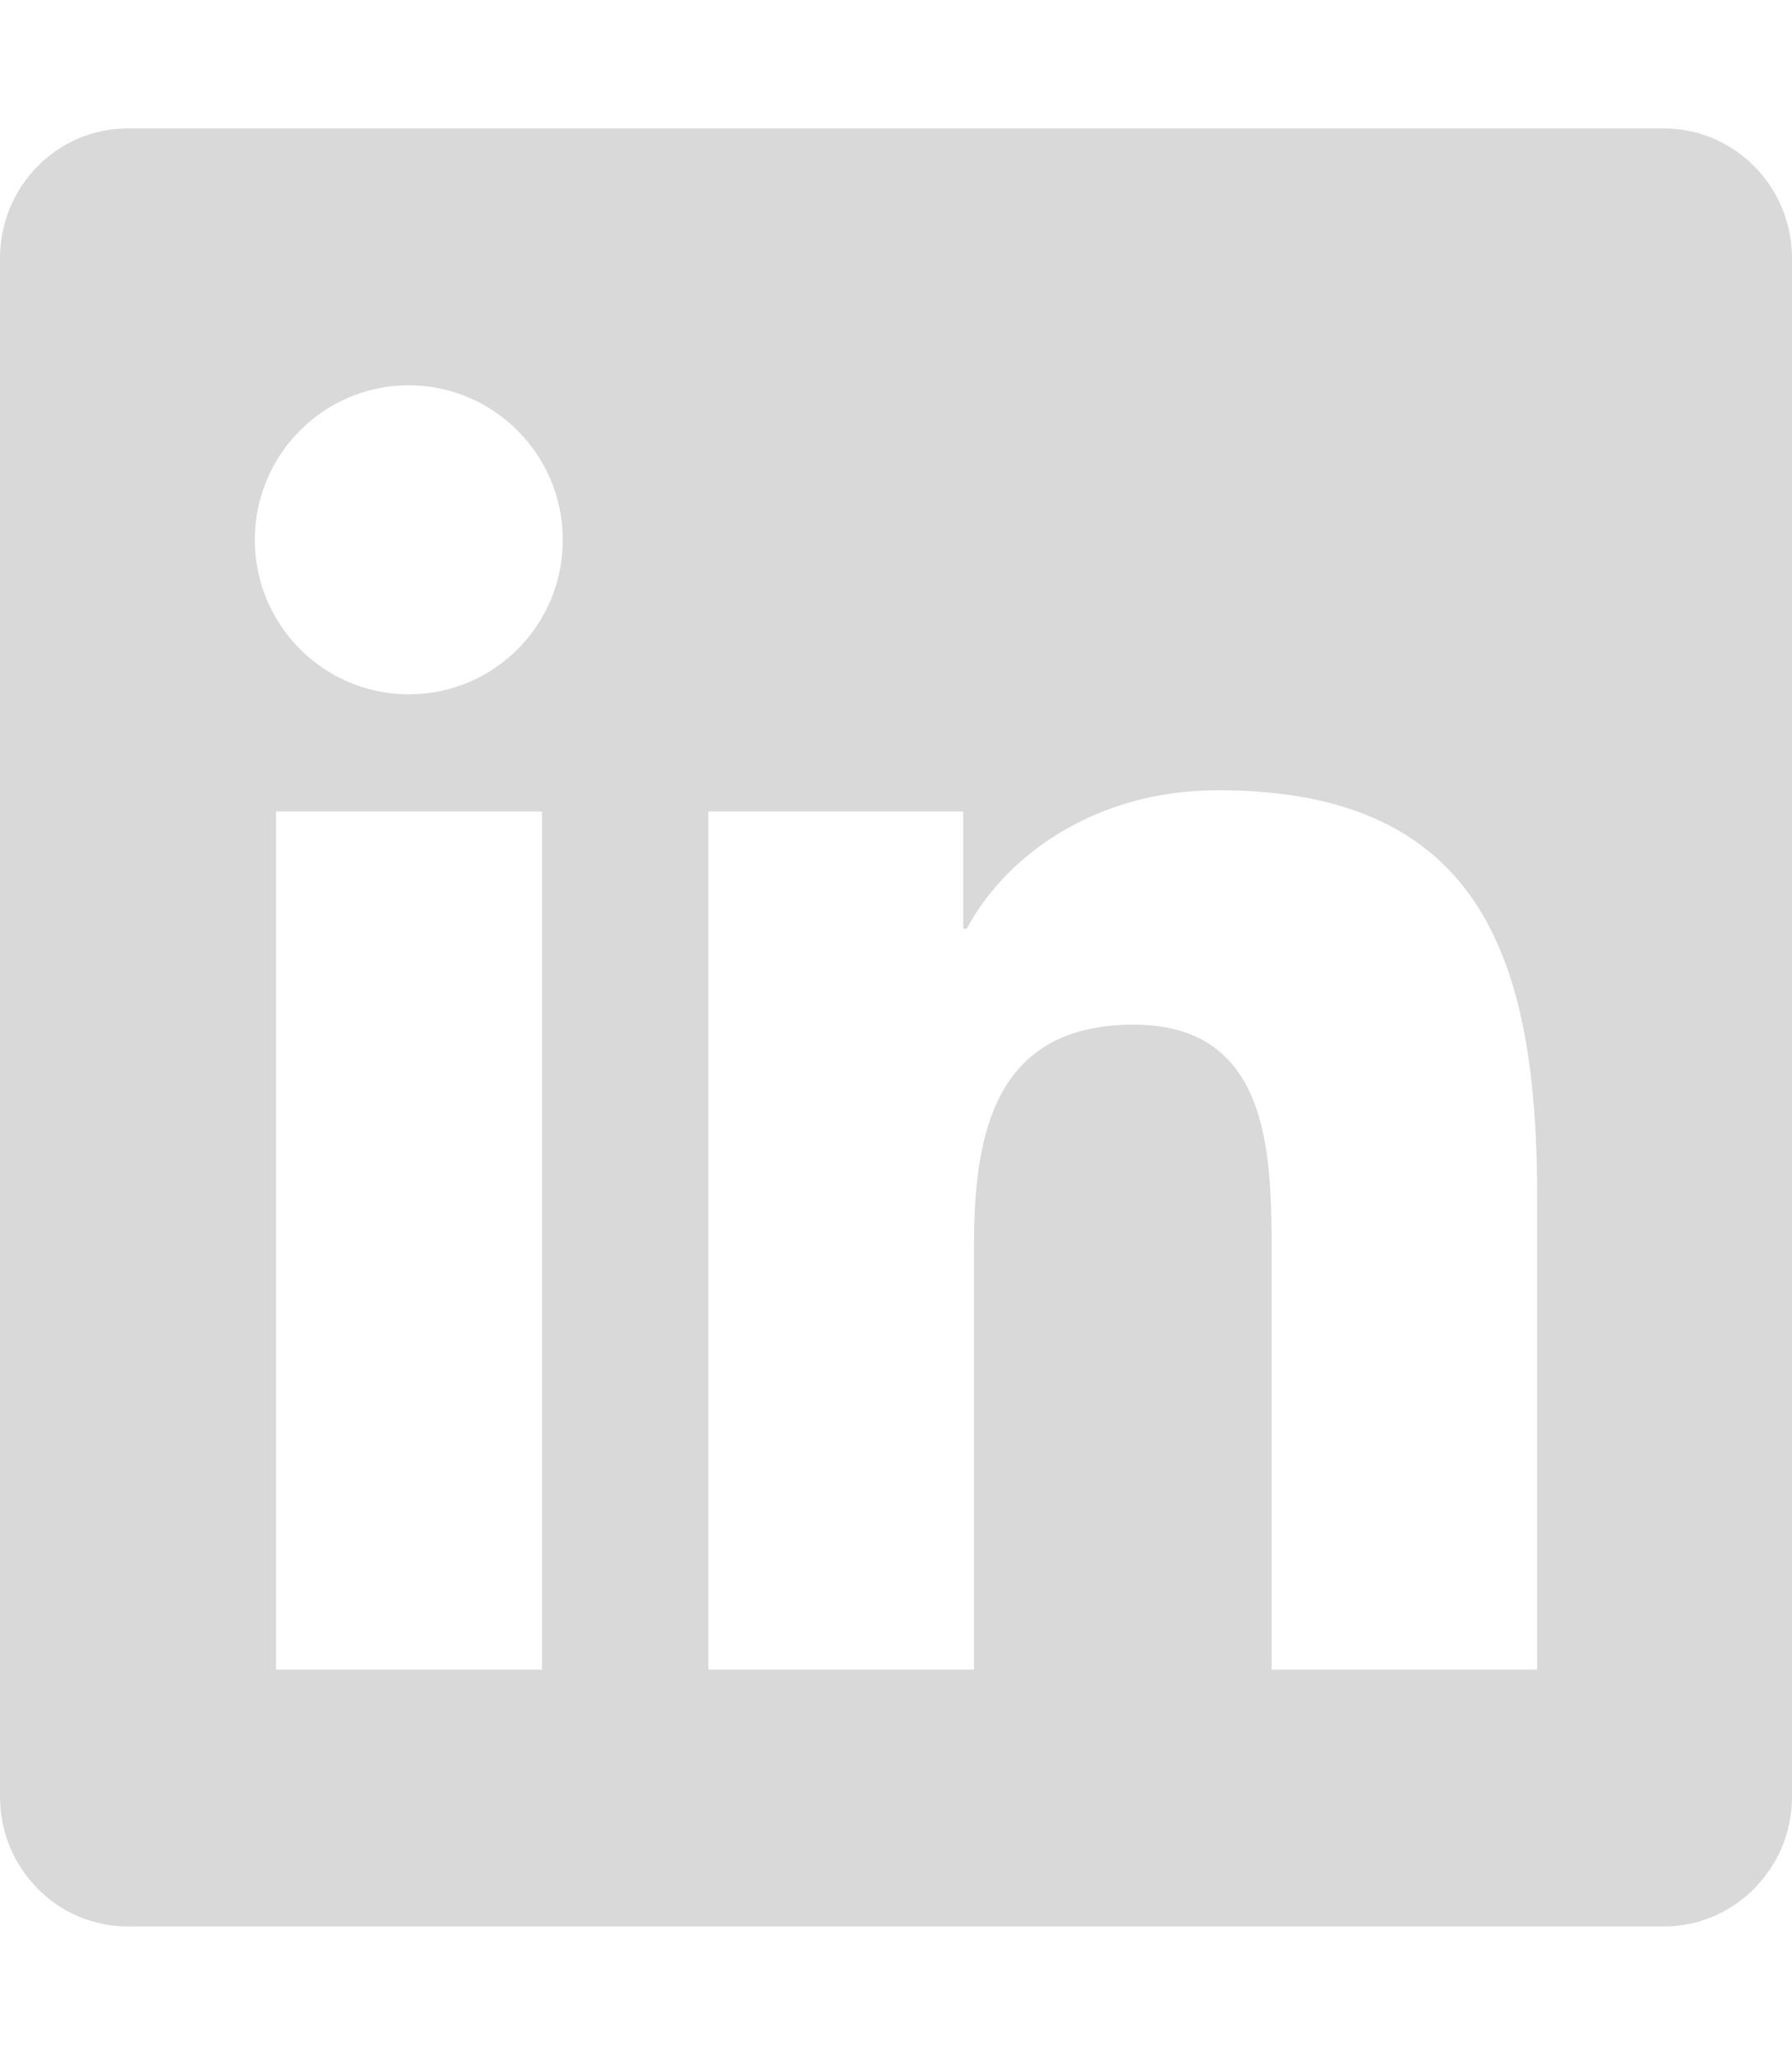 <svg width="164" height="188" viewBox="0 0 164 188" fill="none" xmlns="http://www.w3.org/2000/svg">
<path d="M152.286 11.75H11.678C5.235 11.75 0 17.074 0 23.61V164.39C0 170.926 5.235 176.25 11.678 176.25H152.286C158.729 176.25 164 170.926 164 164.39V23.61C164 17.074 158.729 11.75 152.286 11.75ZM49.566 152.75H25.259V74.245H49.603V152.75H49.566ZM37.413 63.523C29.615 63.523 23.319 57.171 23.319 49.387C23.319 41.602 29.615 35.25 37.413 35.25C45.173 35.25 51.506 41.602 51.506 49.387C51.506 57.208 45.21 63.523 37.413 63.523ZM140.681 152.75H116.374V114.562C116.374 105.456 116.191 93.743 103.745 93.743C91.079 93.743 89.138 103.657 89.138 113.902V152.75H64.831V74.245H88.15V84.967H88.48C91.737 78.798 99.681 72.299 111.505 72.299C136.105 72.299 140.681 88.566 140.681 109.716V152.75Z" fill="#D9D9D9"/>
</svg>
